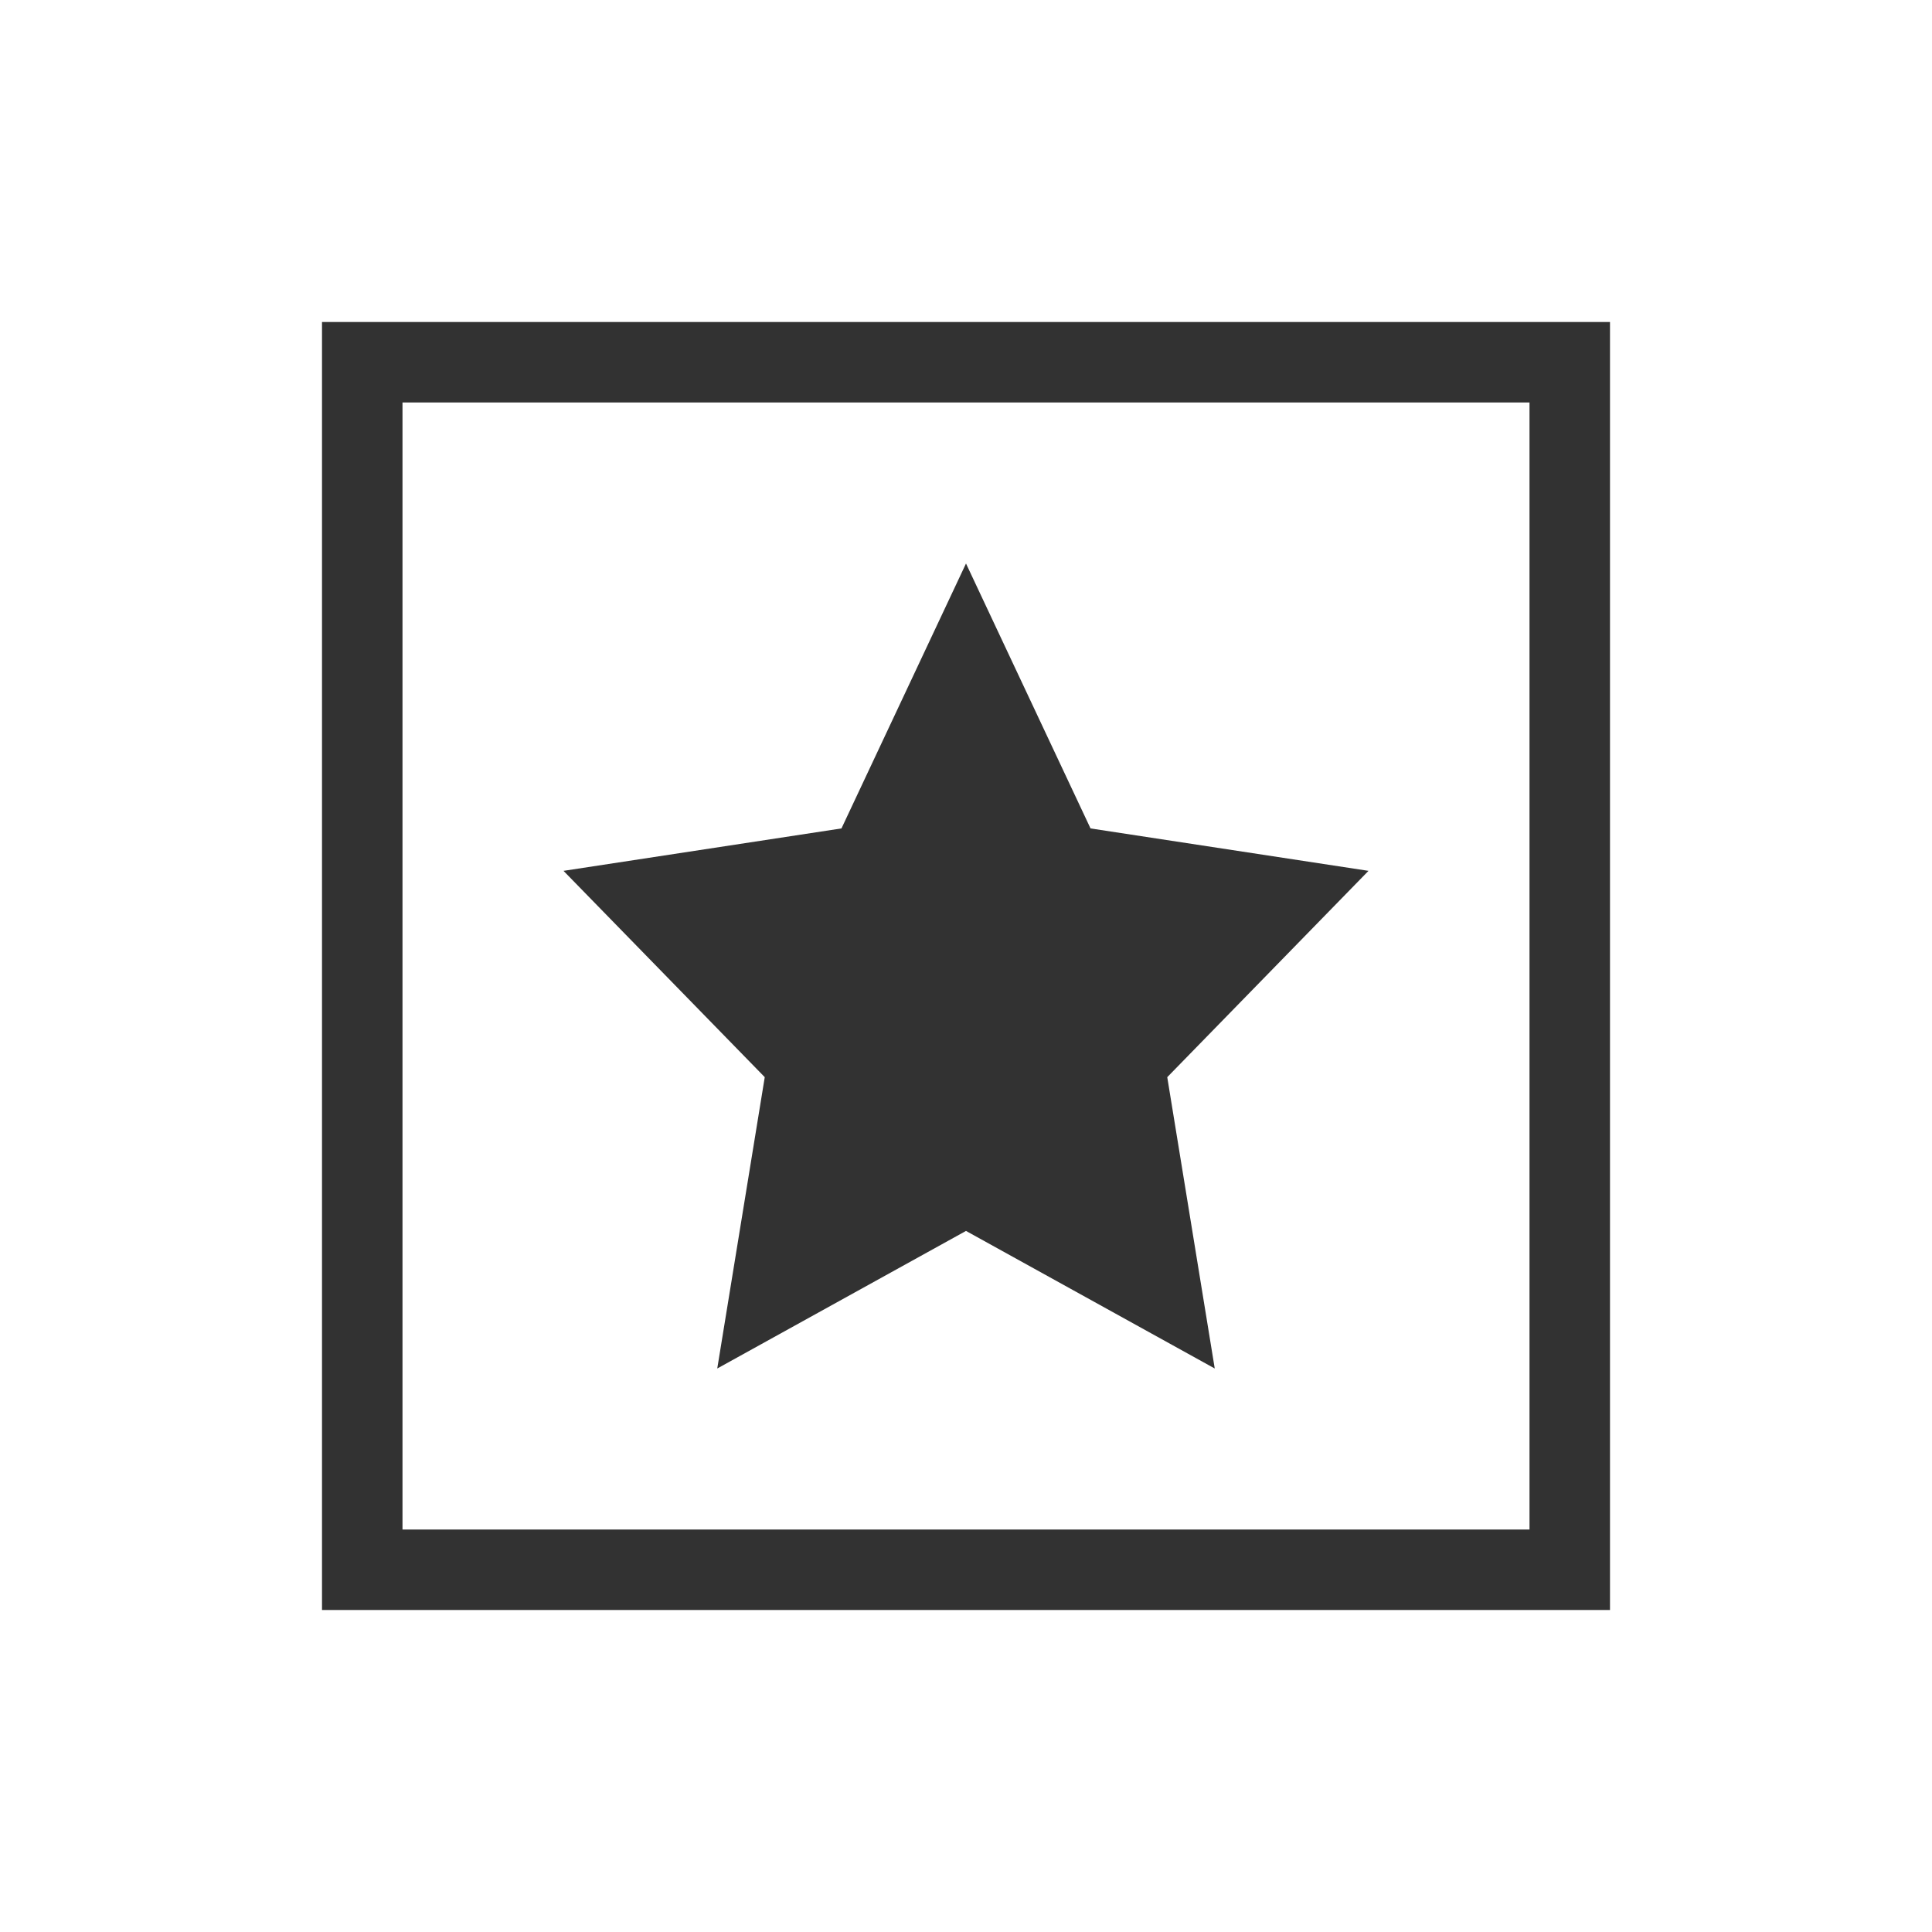 <svg xmlns="http://www.w3.org/2000/svg" viewBox="0 0 24 24">
  <defs id="defs3051">
    <style type="text/css" id="current-color-scheme">
      .ColorScheme-Text {
        color:#323232;
      }
      </style>
  </defs>
 <path style="fill:currentColor;fill-opacity:1;stroke:none" 
     d="M 4 4 L 4 5 L 4 19 L 4 20 L 5 20 L 20 20 L 20 19 L 20 4 L 5 4 L 4 4 z M 5 5 L 19 5 L 19 19 L 5 19 L 5 5 z M 12 7 L 10.453 10.291 L 7 10.818 L 9.5 13.381 L 8.91 17 L 12 15.291 L 15.09 17 L 14.5 13.381 L 17 10.818 L 13.547 10.291 L 12 7 z "
     class="ColorScheme-Text"
     />
</svg>
